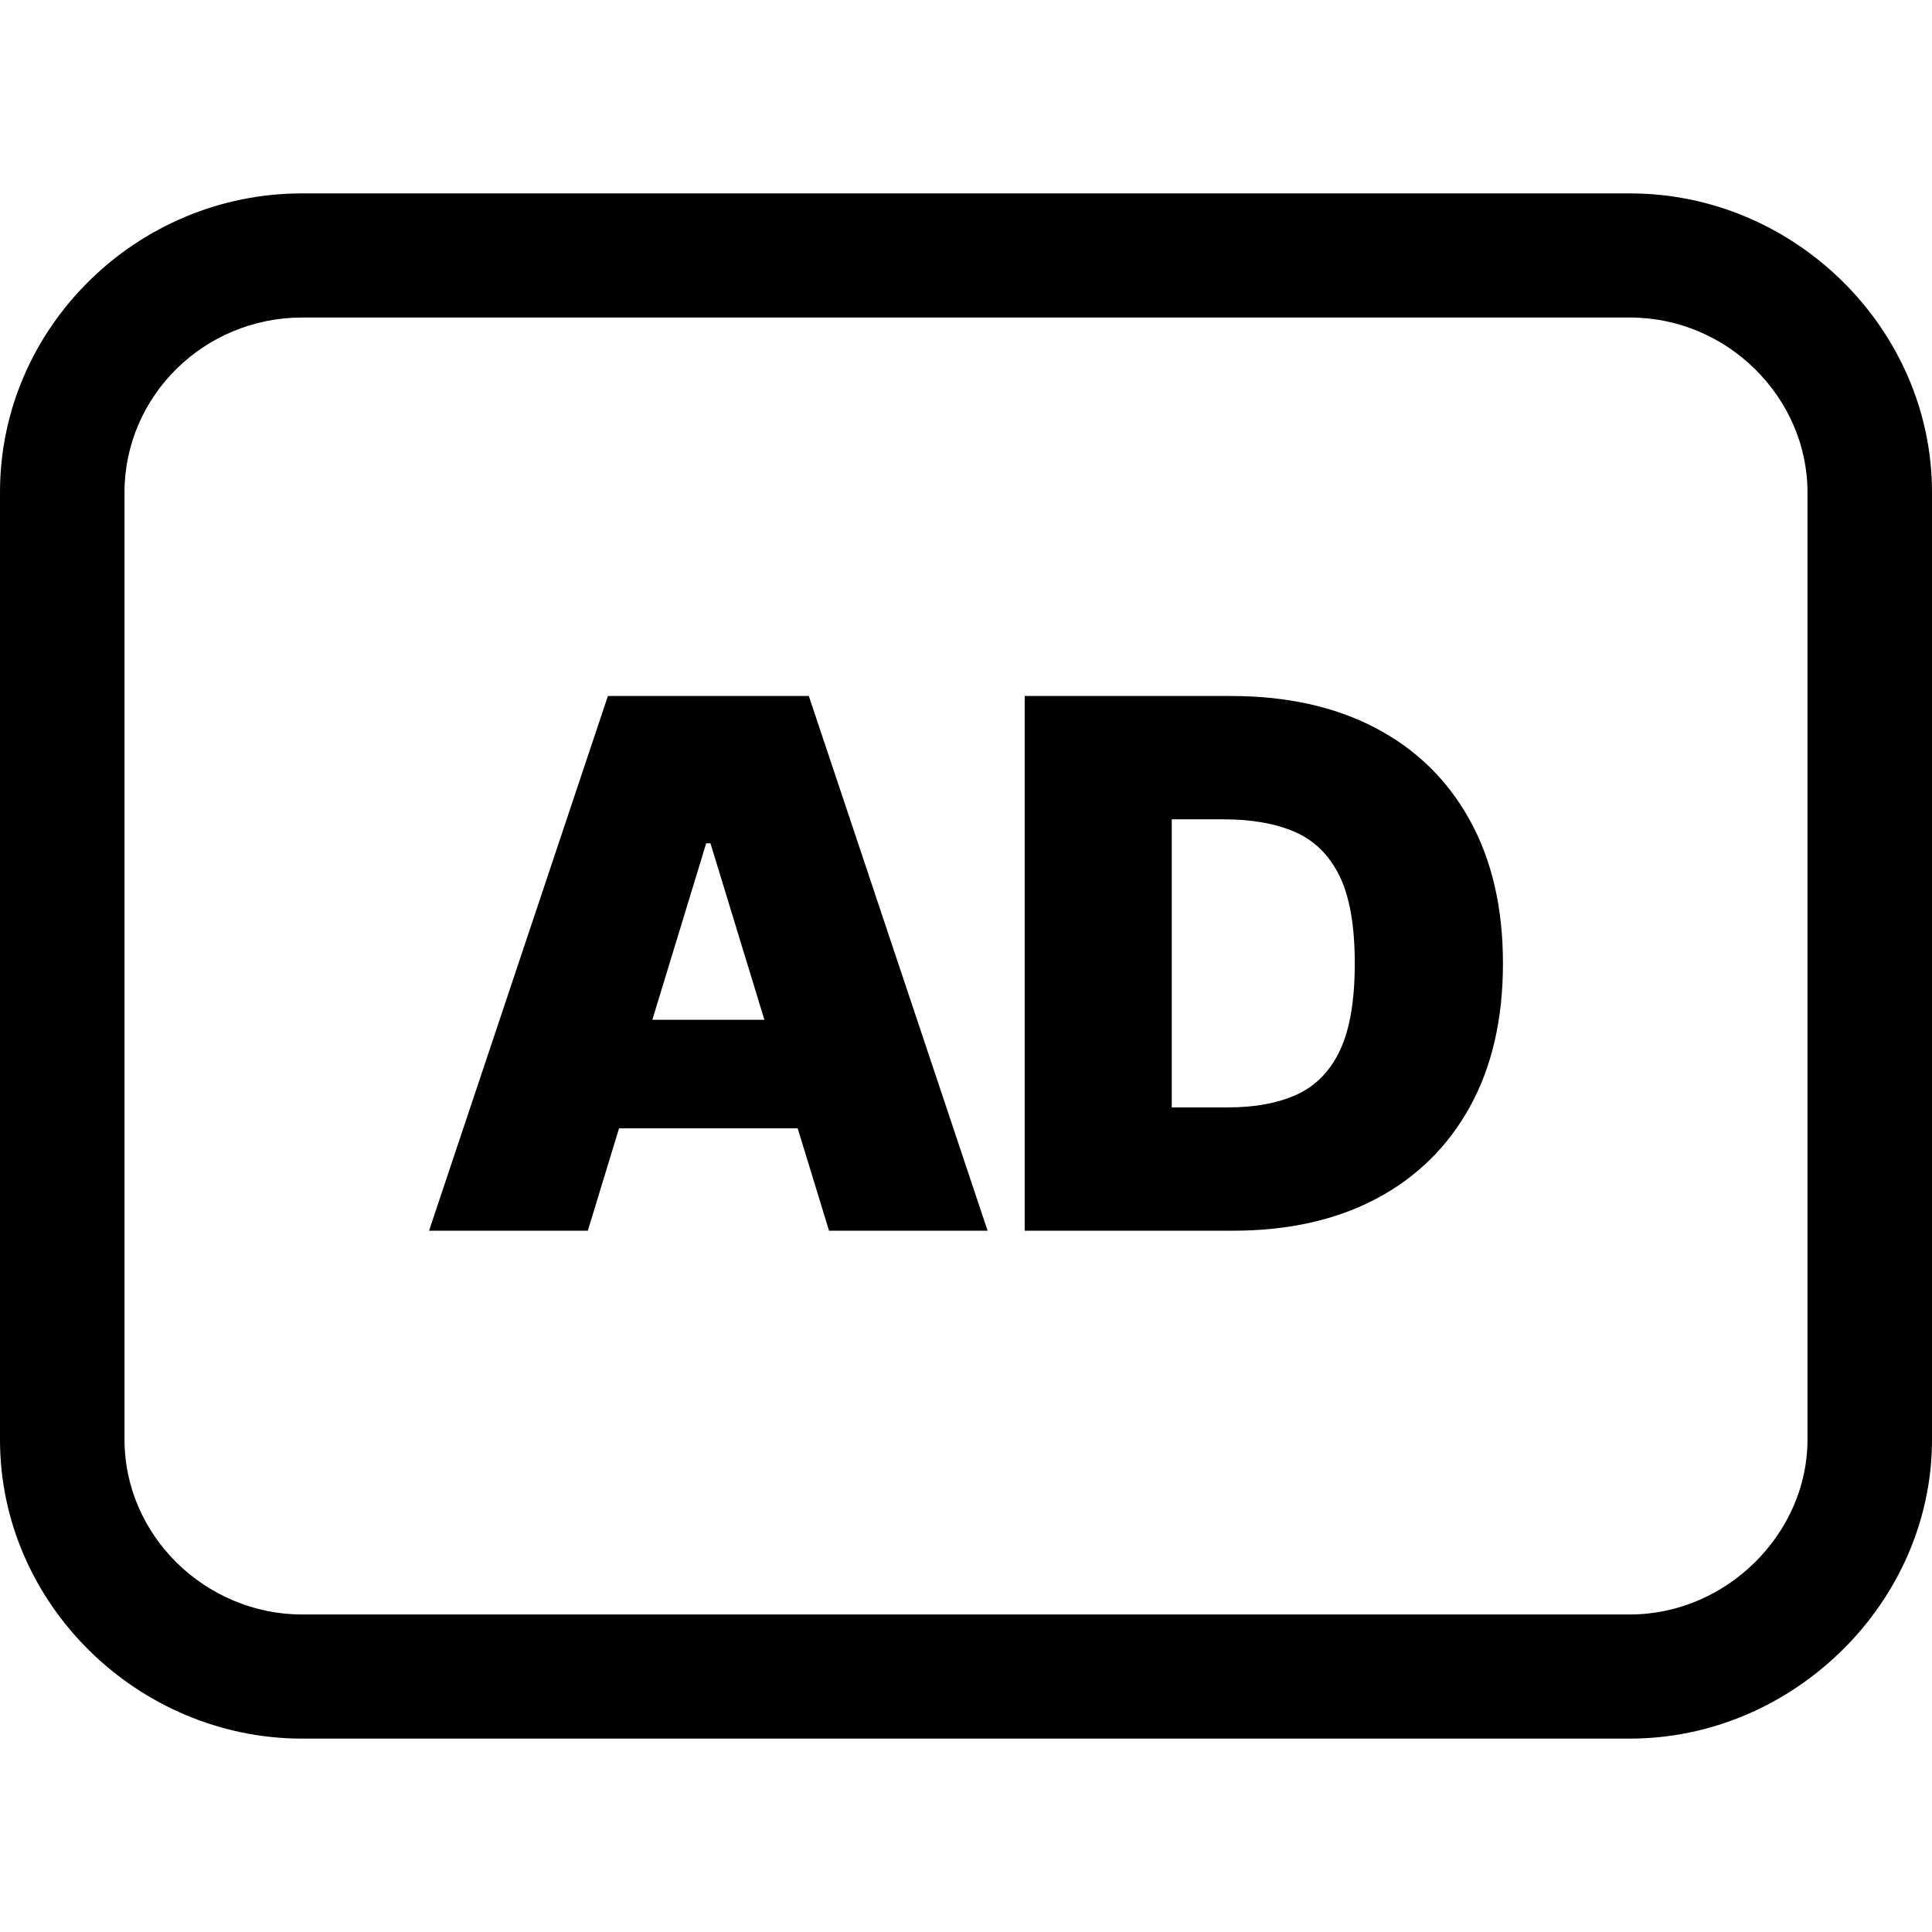 <?xml version="1.0" encoding="UTF-8"?>
<svg xmlns="http://www.w3.org/2000/svg" xmlns:xlink="http://www.w3.org/1999/xlink" width="80px" height="80px" viewBox="0 0 80 64" version="1.1">
<g id="surface1">
<path style=" stroke:none;fill-rule:nonzero;fill:rgb(0%,0%,0%);fill-opacity:1;" d="M 12.508 0.008 L 67.492 0.008 C 70.914 0.008 74.031 1.414 76.297 3.652 C 78.582 5.906 80 9.012 80 12.379 L 80 51.621 C 80 54.98 78.566 58.082 76.285 60.328 C 74.008 62.578 70.883 63.992 67.492 63.992 L 12.508 63.992 C 9.113 63.992 5.973 62.594 3.691 60.34 C 1.426 58.102 0 55.016 0 51.621 L 0 12.379 C 0 8.977 1.41 5.883 3.684 3.641 C 5.953 1.398 9.078 0.008 12.508 0.008 Z M 51.062 42.961 L 42.43 42.961 L 42.43 20.82 L 50.973 20.82 C 53.281 20.82 55.277 21.262 56.961 22.145 C 58.641 23.027 59.941 24.297 60.855 25.949 C 61.773 27.605 62.234 29.586 62.234 31.891 C 62.234 34.199 61.777 36.18 60.863 37.832 C 59.953 39.484 58.656 40.754 56.988 41.637 C 55.316 42.52 53.336 42.961 51.062 42.961 Z M 24.34 42.961 L 17.766 42.961 L 25.172 20.82 L 33.492 20.82 L 40.895 42.961 L 34.328 42.961 L 33.031 38.723 L 25.633 38.723 Z M 31.652 34.227 L 29.418 26.918 L 29.242 26.918 L 27.012 34.227 Z M 48.52 37.855 L 50.844 37.855 C 51.957 37.855 52.902 37.684 53.688 37.328 C 54.469 36.973 55.07 36.367 55.48 35.504 C 55.891 34.637 56.098 33.434 56.098 31.891 C 56.098 30.348 55.891 29.148 55.473 28.285 C 55.051 27.418 54.438 26.809 53.629 26.453 C 52.824 26.102 51.836 25.926 50.672 25.926 L 48.52 25.926 Z M 67.492 5.148 L 12.508 5.148 C 10.477 5.148 8.637 5.965 7.309 7.273 C 5.98 8.586 5.156 10.395 5.156 12.379 L 5.156 51.621 C 5.156 53.594 5.988 55.395 7.316 56.707 C 8.656 58.027 10.504 58.852 12.508 58.852 L 67.492 58.852 C 69.484 58.852 71.32 58.02 72.664 56.695 C 74 55.375 74.844 53.566 74.844 51.621 L 74.844 12.379 C 74.844 10.422 74.012 8.605 72.672 7.285 C 71.344 5.973 69.512 5.148 67.492 5.148 Z M 67.492 5.148 "/>
</g>
</svg>
